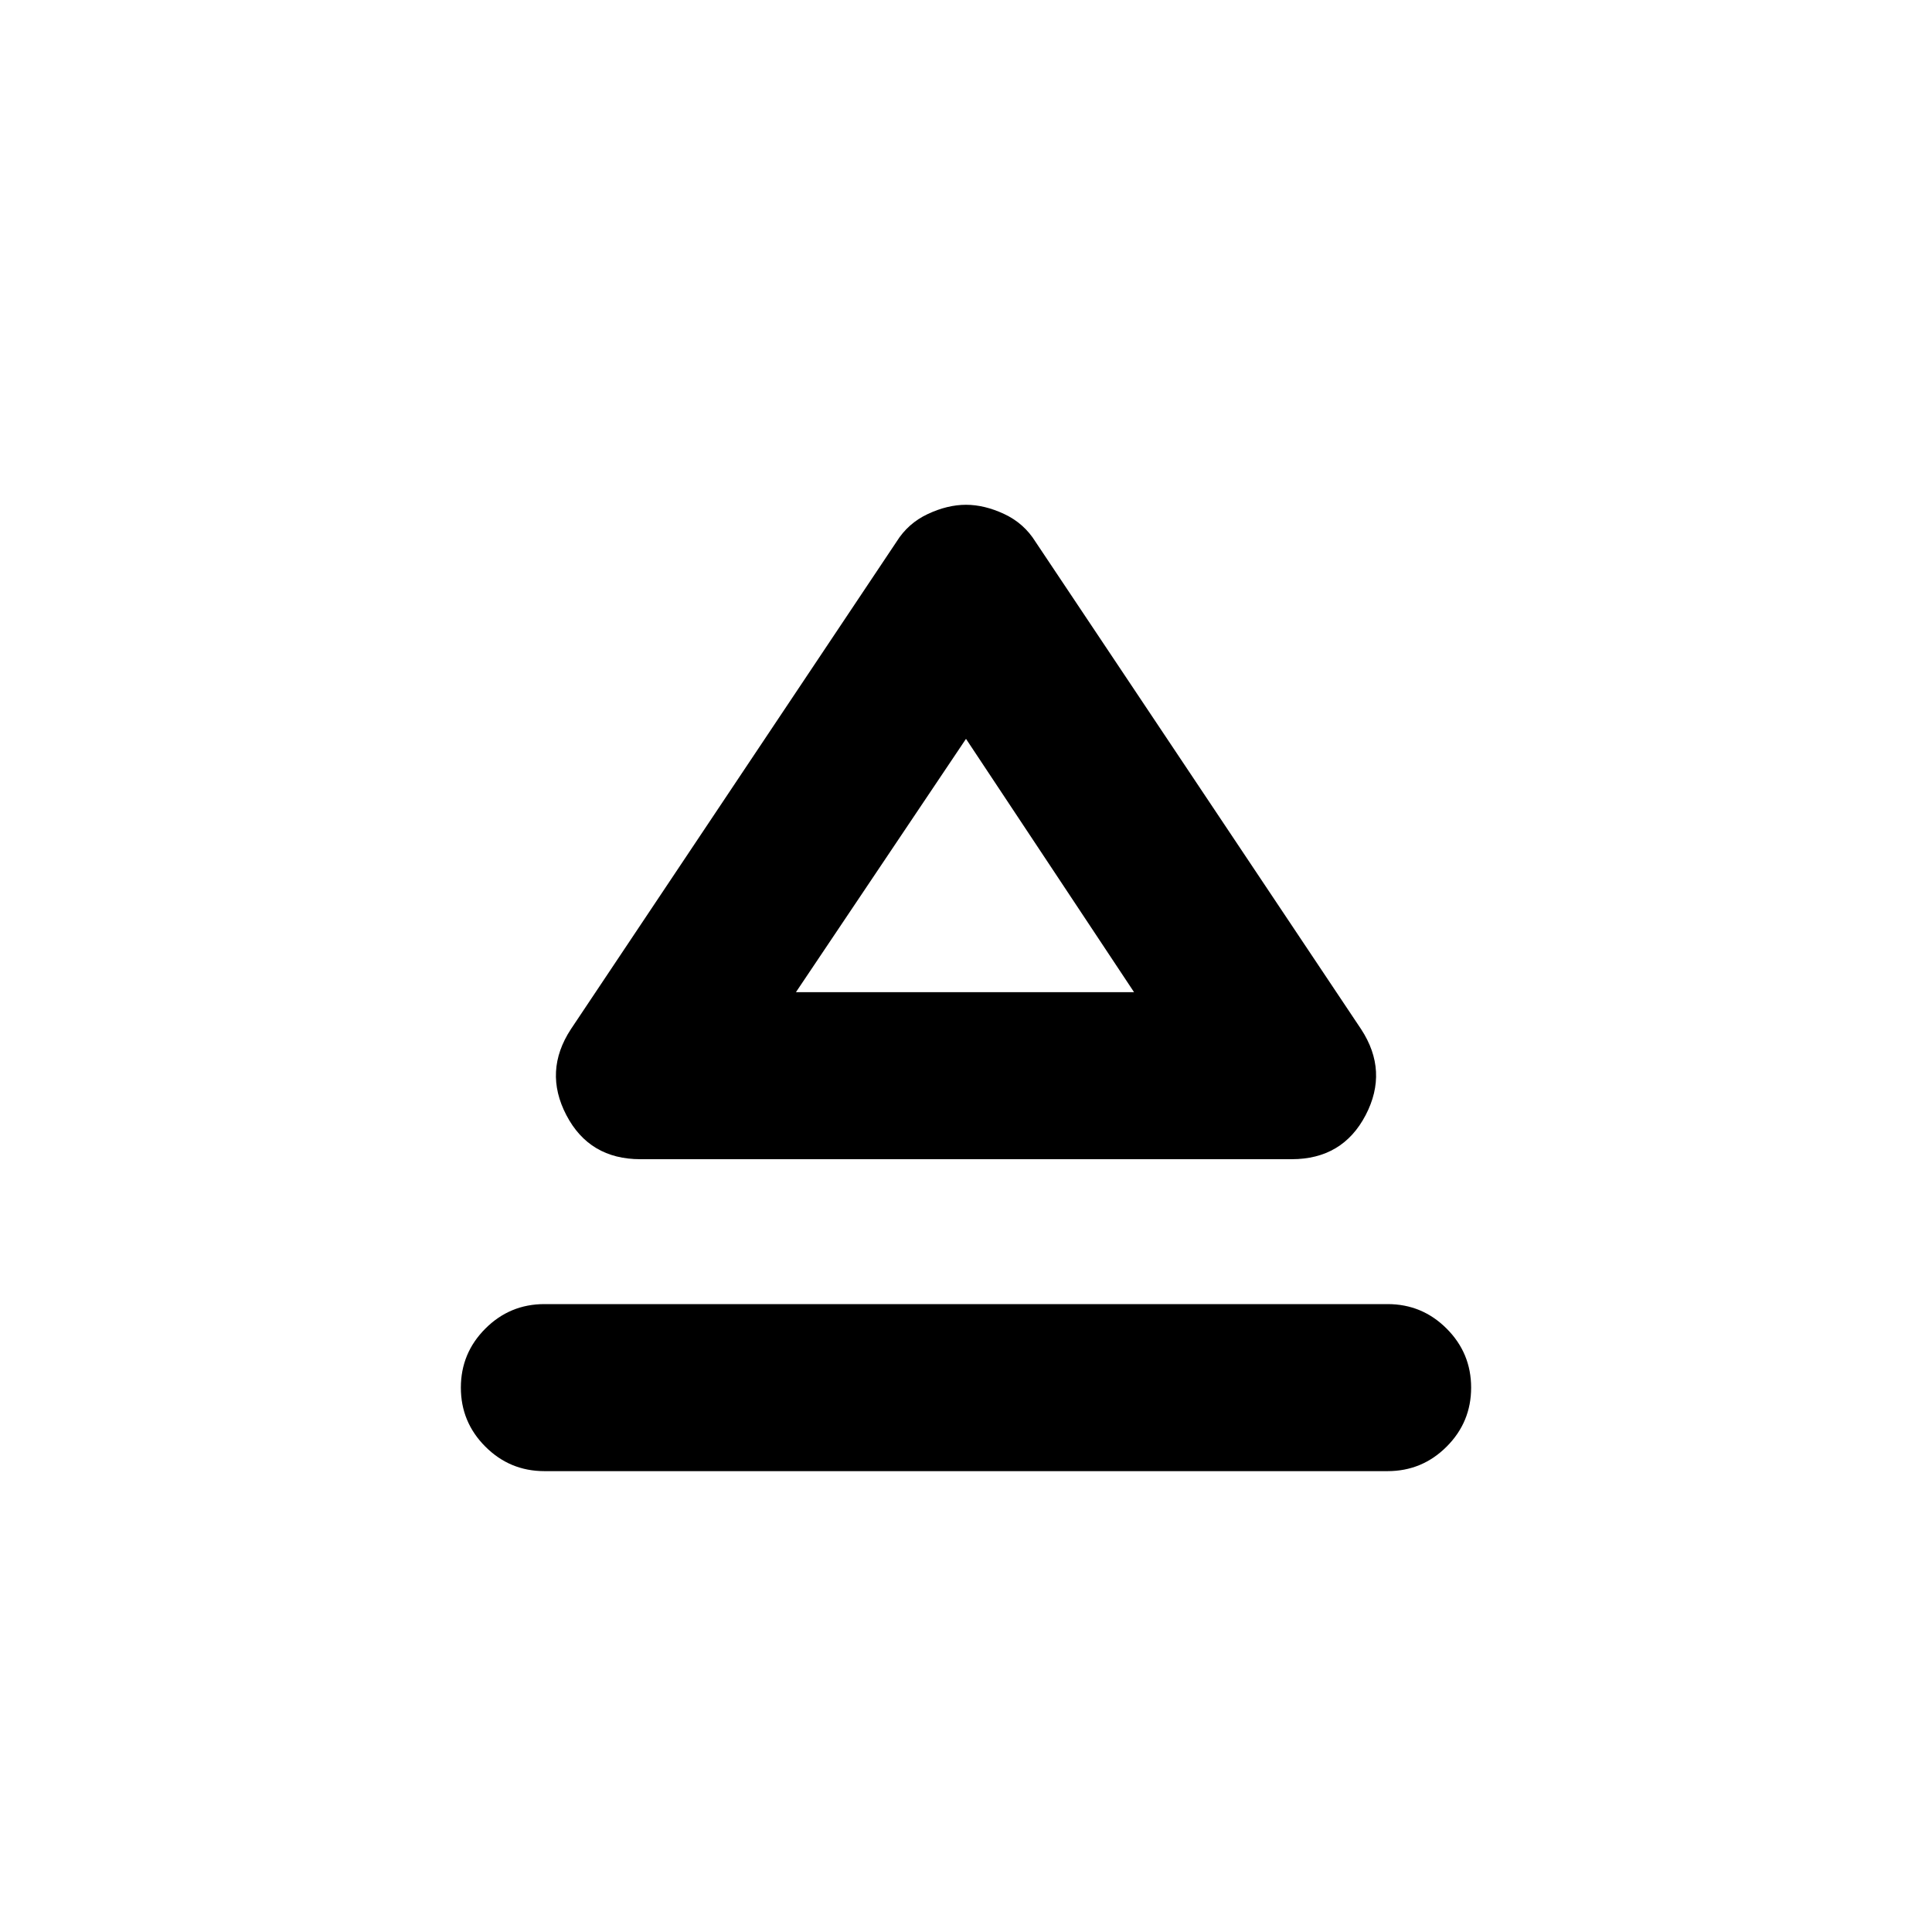 <svg xmlns="http://www.w3.org/2000/svg" height="20" viewBox="0 -960 960 960" width="20"><path d="M270.5-312h419q17.152 0 29.326 12.174T731-270.5q0 17.152-12.174 29.326T689.5-229h-419q-17.152 0-29.326-12.174T229-270.5q0-17.152 12.174-29.326T270.5-312Zm13.174-136.609 161.782-242.174q5.718-9.196 15.533-13.793 9.815-4.598 19.011-4.598t19.011 4.598q9.815 4.597 15.533 13.793l161.782 242.174q13.674 20.87 2.239 42.739Q667.131-384 641.783-384H318.217q-25.348 0-36.782-21.87-11.435-21.869 2.239-42.739ZM480-467Zm-84.5 0h168L480-592.87 395.5-467Z"/></svg>